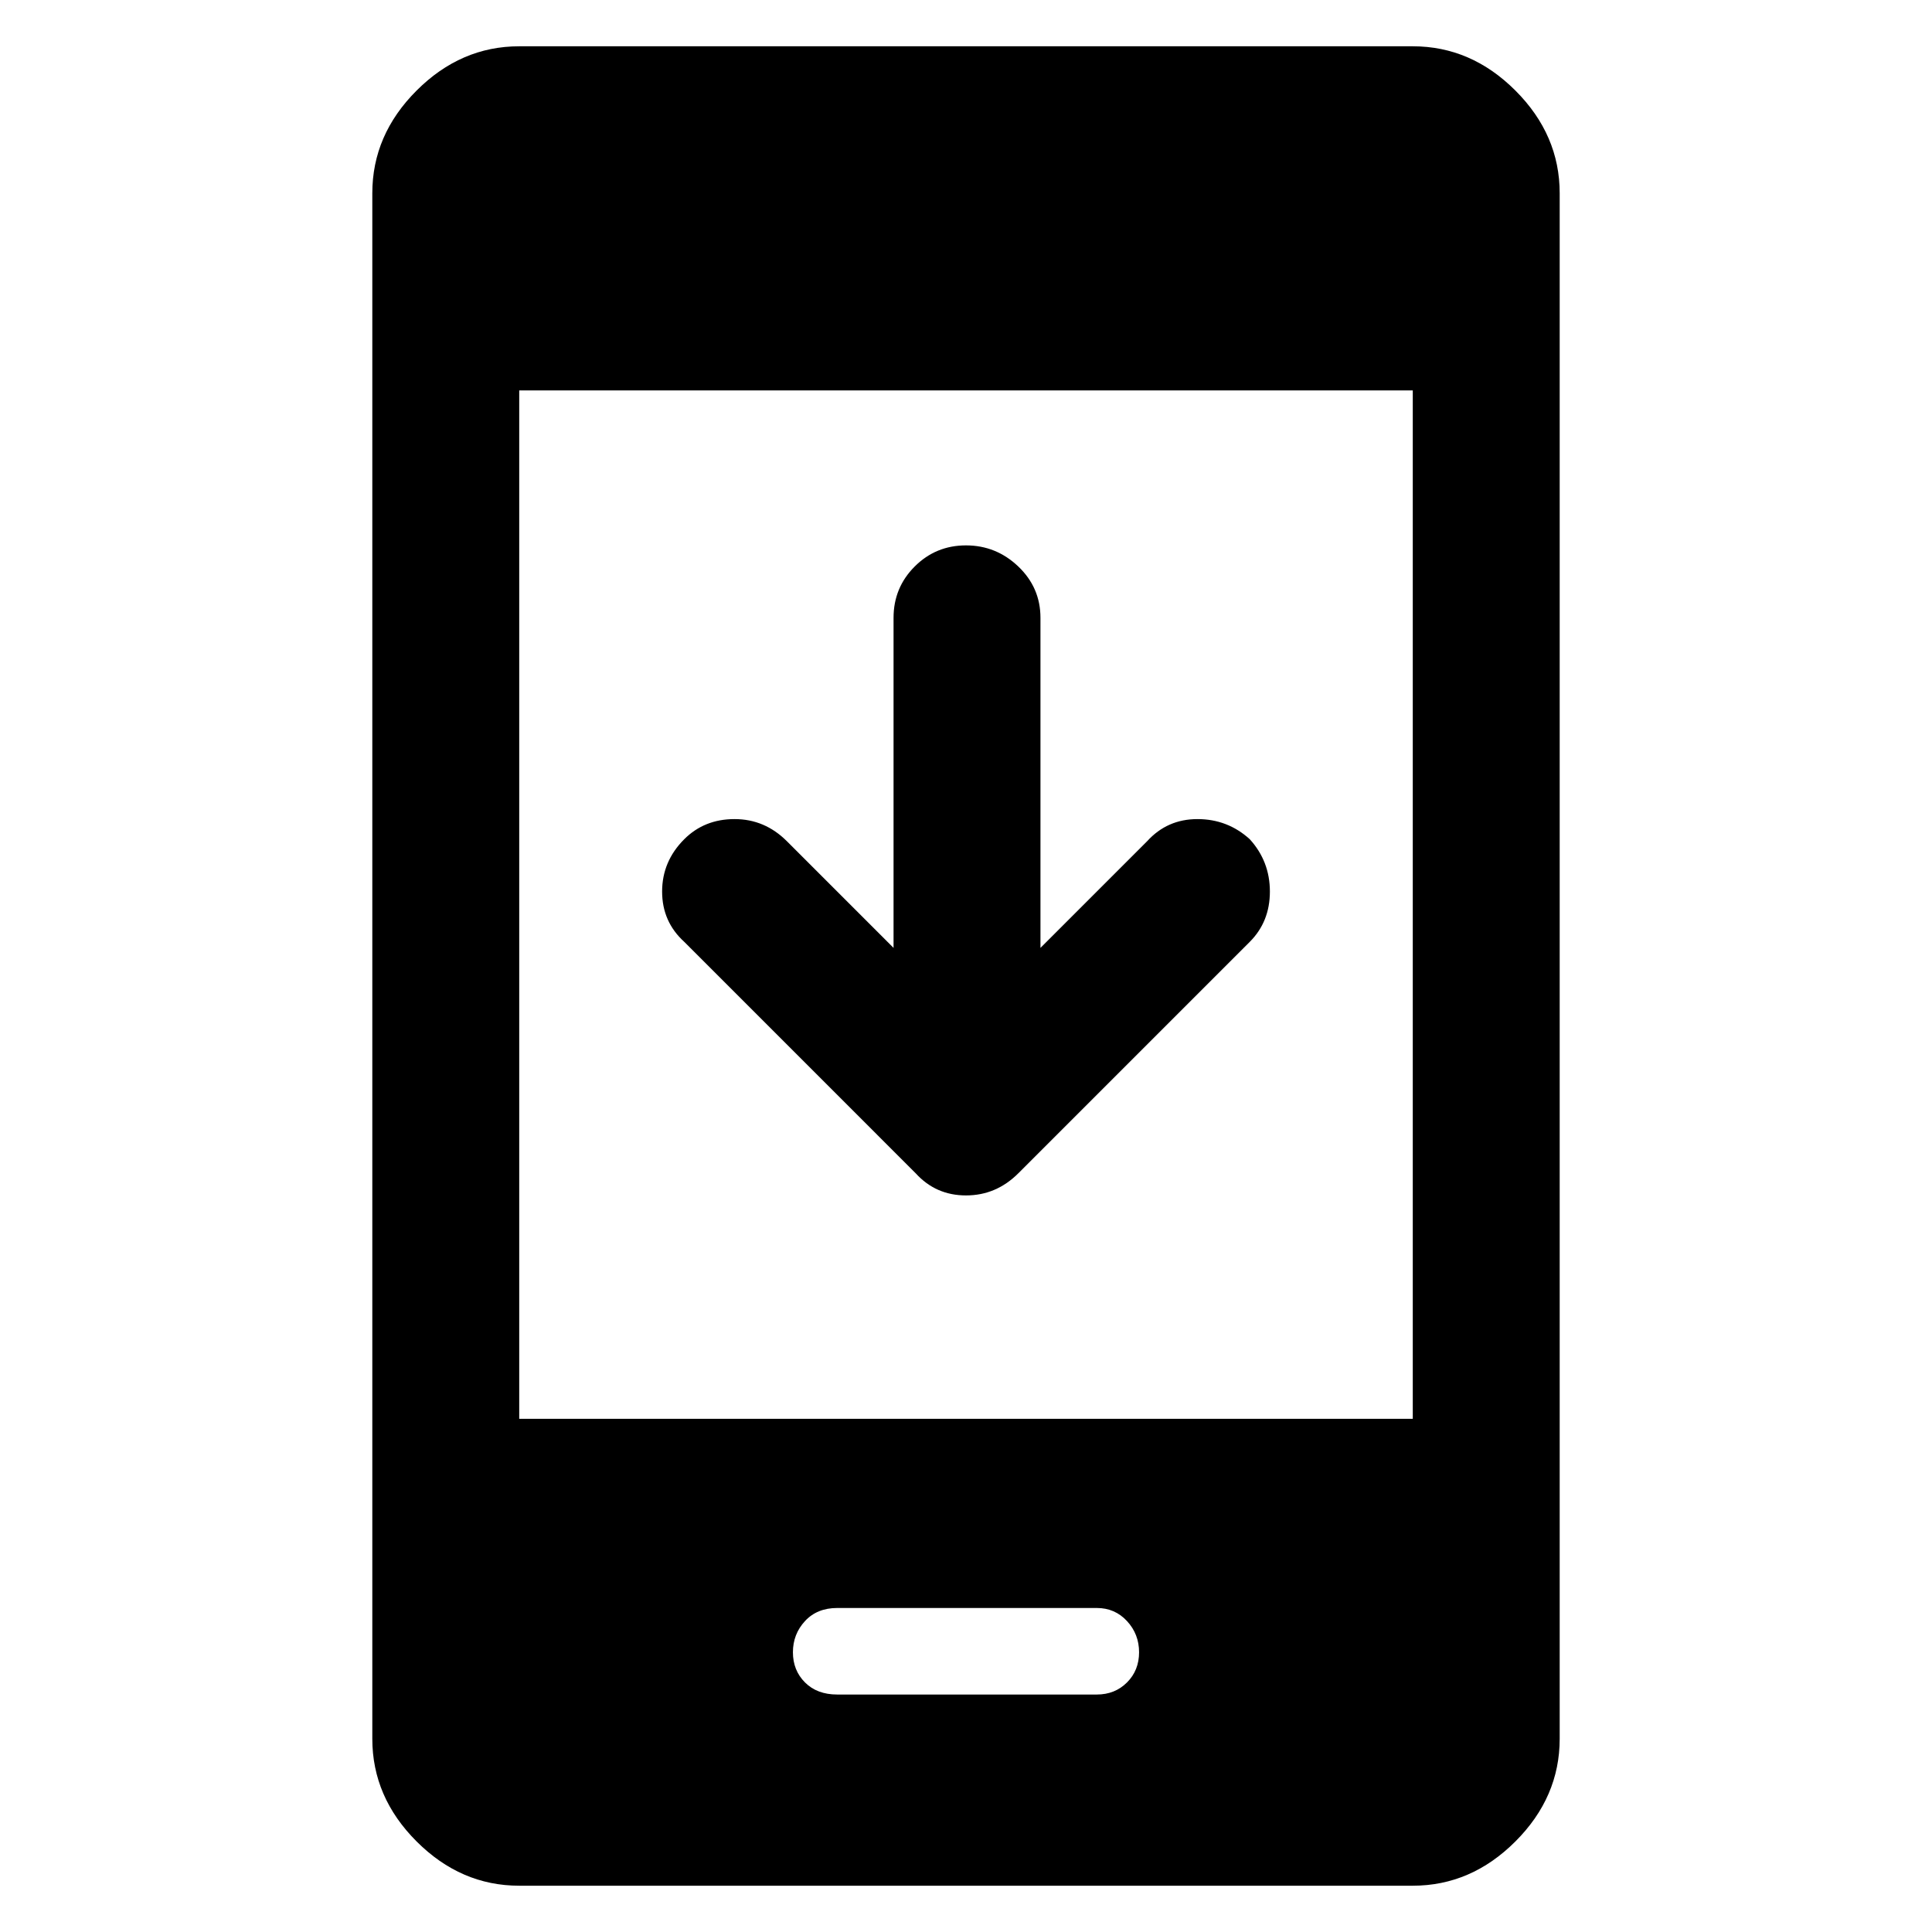 <svg xmlns="http://www.w3.org/2000/svg" height="48" viewBox="0 -960 960 960" width="48"><path d="M444-489v-164q0-15 10.5-25.5T480-689q15 0 26 10.5t11 25.5v164l53-53q10-11 25-11t26 10q10 11 10 26t-10 25L506-377q-11 11-26 11t-25-11L340-492q-11-10-11-25t11-26q10-10 25-10t26 11l53 53ZM258-23q-29 0-51-22t-22-51v-768q0-29 22-51t51-22h444q29 0 51 22t22 51v768q0 29-22 51t-51 22H258Zm0-232h444v-511H258v511Zm158 137h129q9 0 15-6t6-15q0-9-6-15.5t-15-6.5H416q-10 0-16 6.5t-6 15.5q0 9 6 15t16 6Z"/></svg>